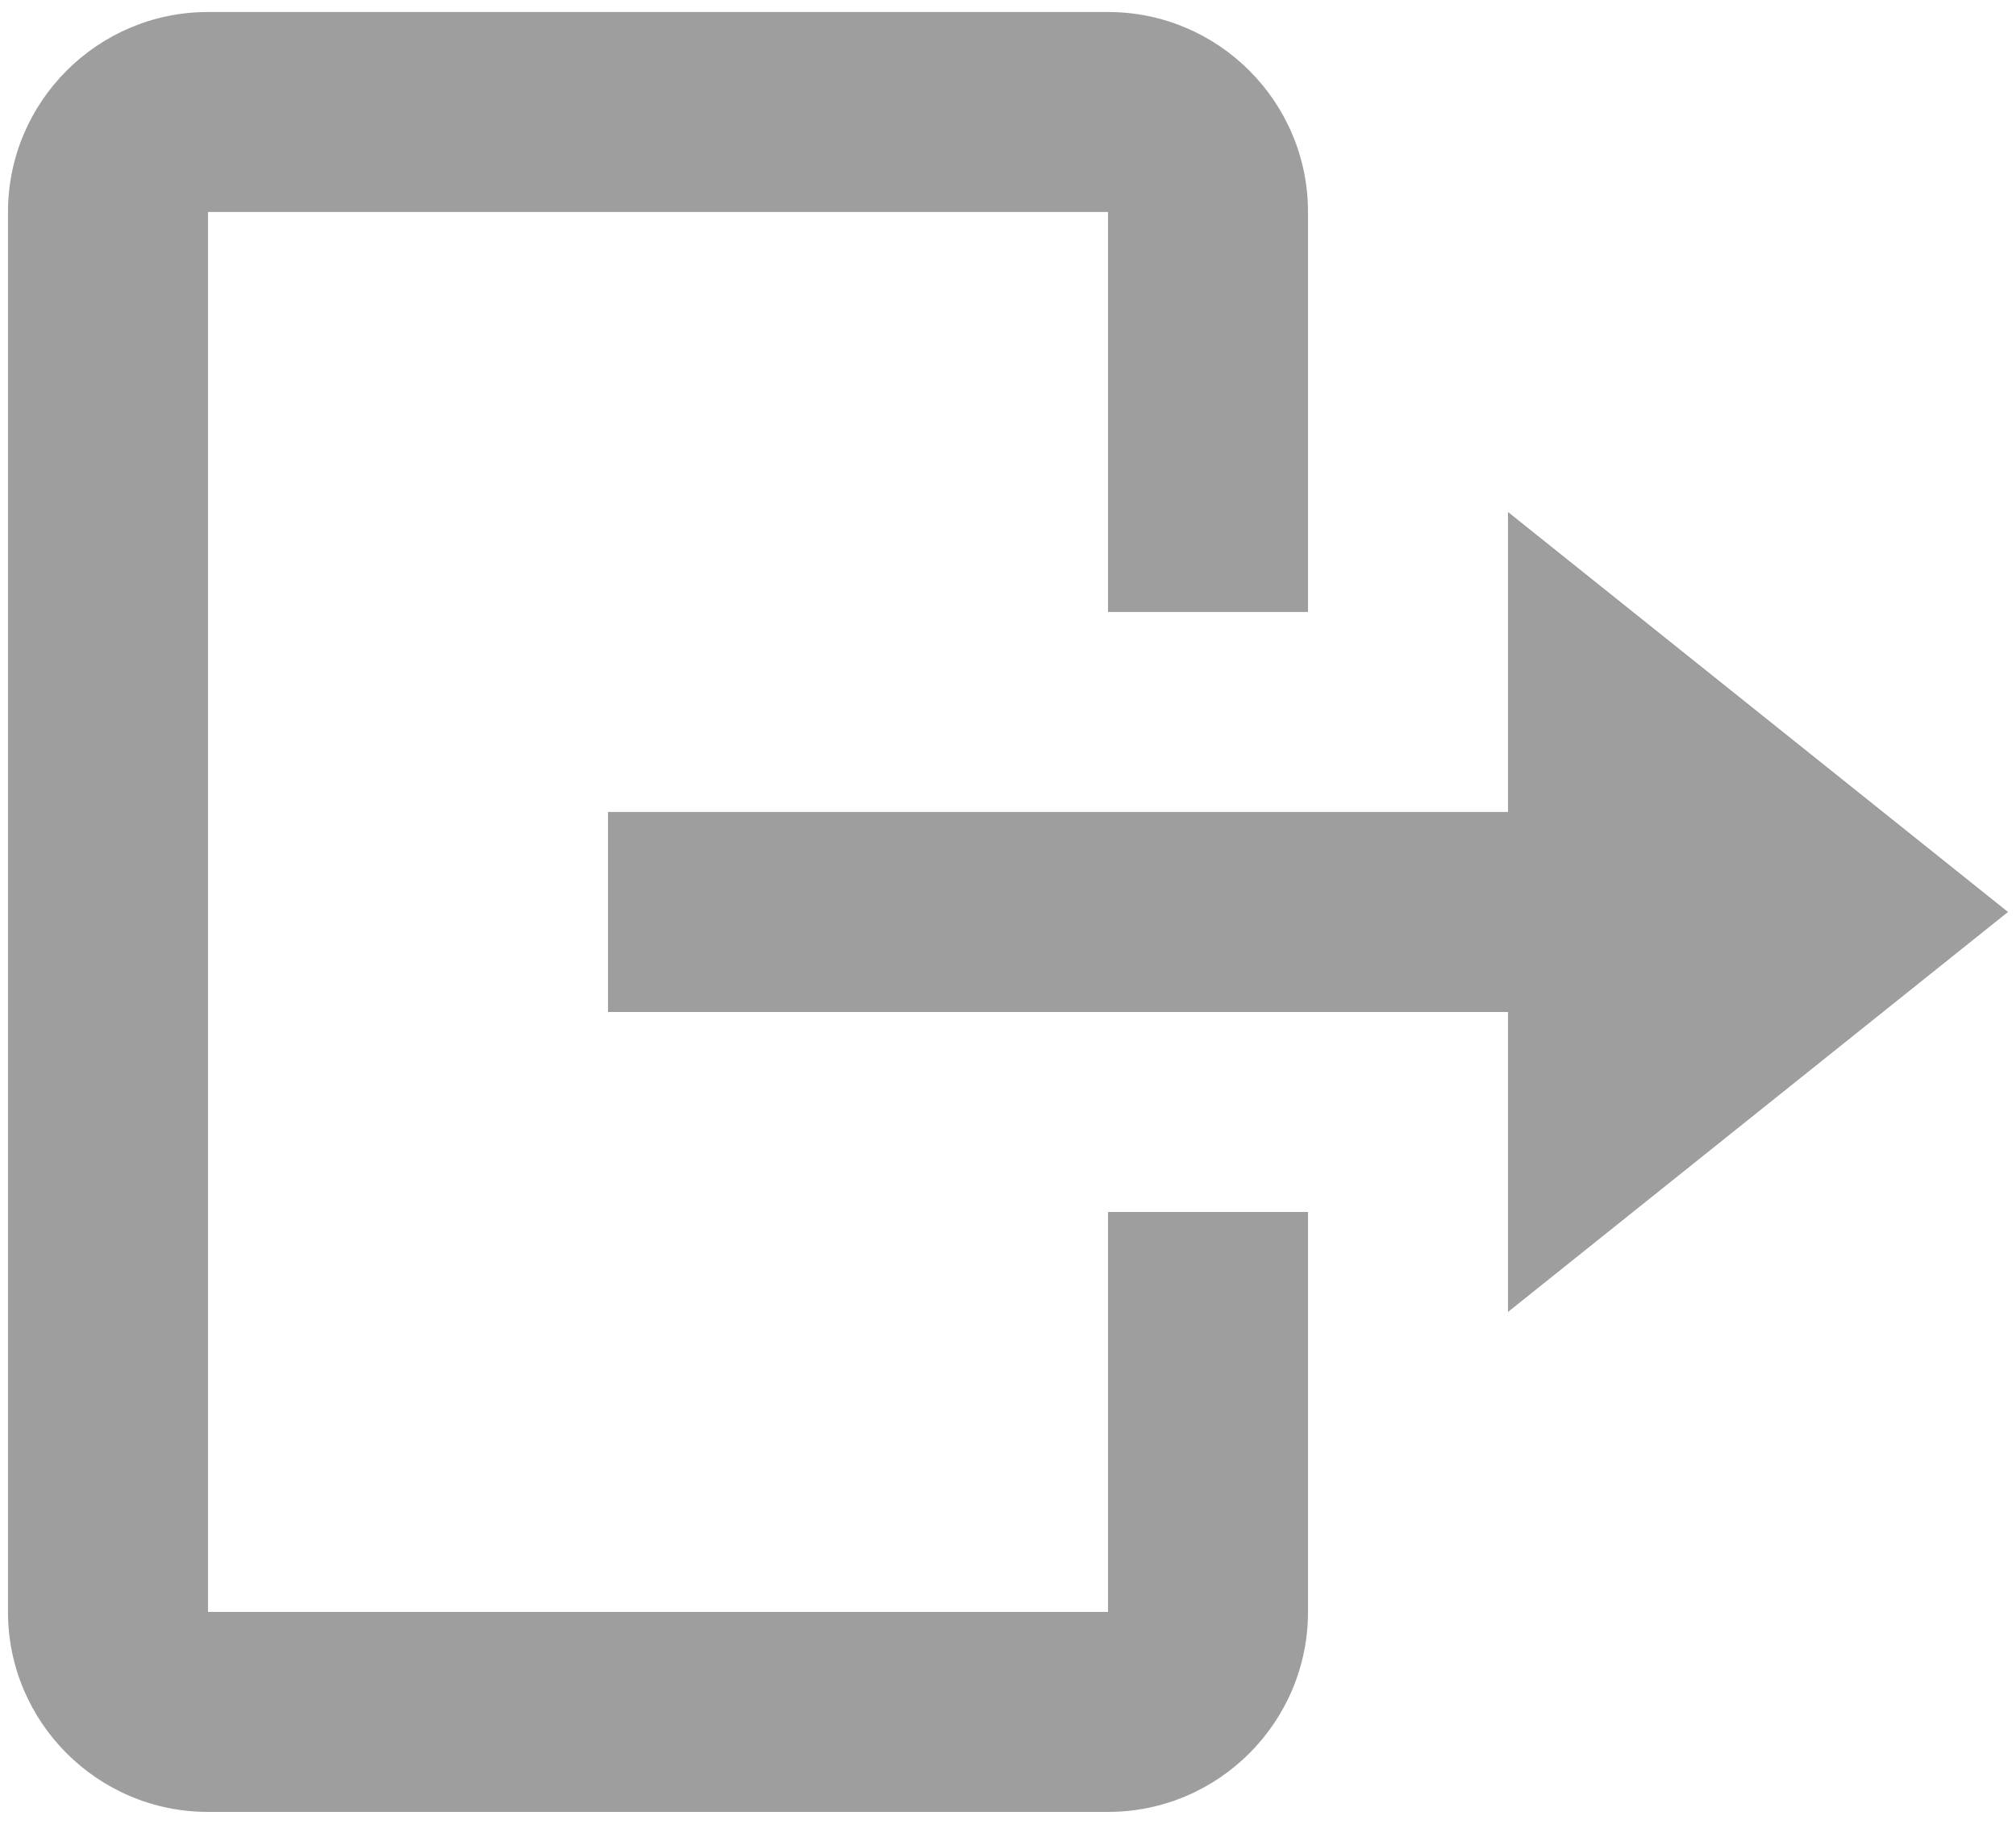 <svg width="84" height="76" viewBox="0 0 84 76" fill="none" xmlns="http://www.w3.org/2000/svg">
<path d="M25.333 33.833V42.167L62.833 42.167V54.667L83.667 38L62.833 21.333V33.833L25.333 33.833Z" fill="#9E9E9E" stroke="#9E9E9E" stroke-width="0.001"/>
<path d="M8.667 75.5H46.167C50.763 75.5 54.5 71.763 54.5 67.167V50.5H46.167V67.167H8.667L8.667 8.833H46.167V25.5H54.5V8.833C54.5 4.237 50.763 0.5 46.167 0.5H8.667C4.071 0.5 0.333 4.237 0.333 8.833L0.333 67.167C0.333 71.763 4.071 75.5 8.667 75.5Z" fill="#9E9E9E" stroke="#9E9E9E" stroke-width="0.001"/>
</svg>
